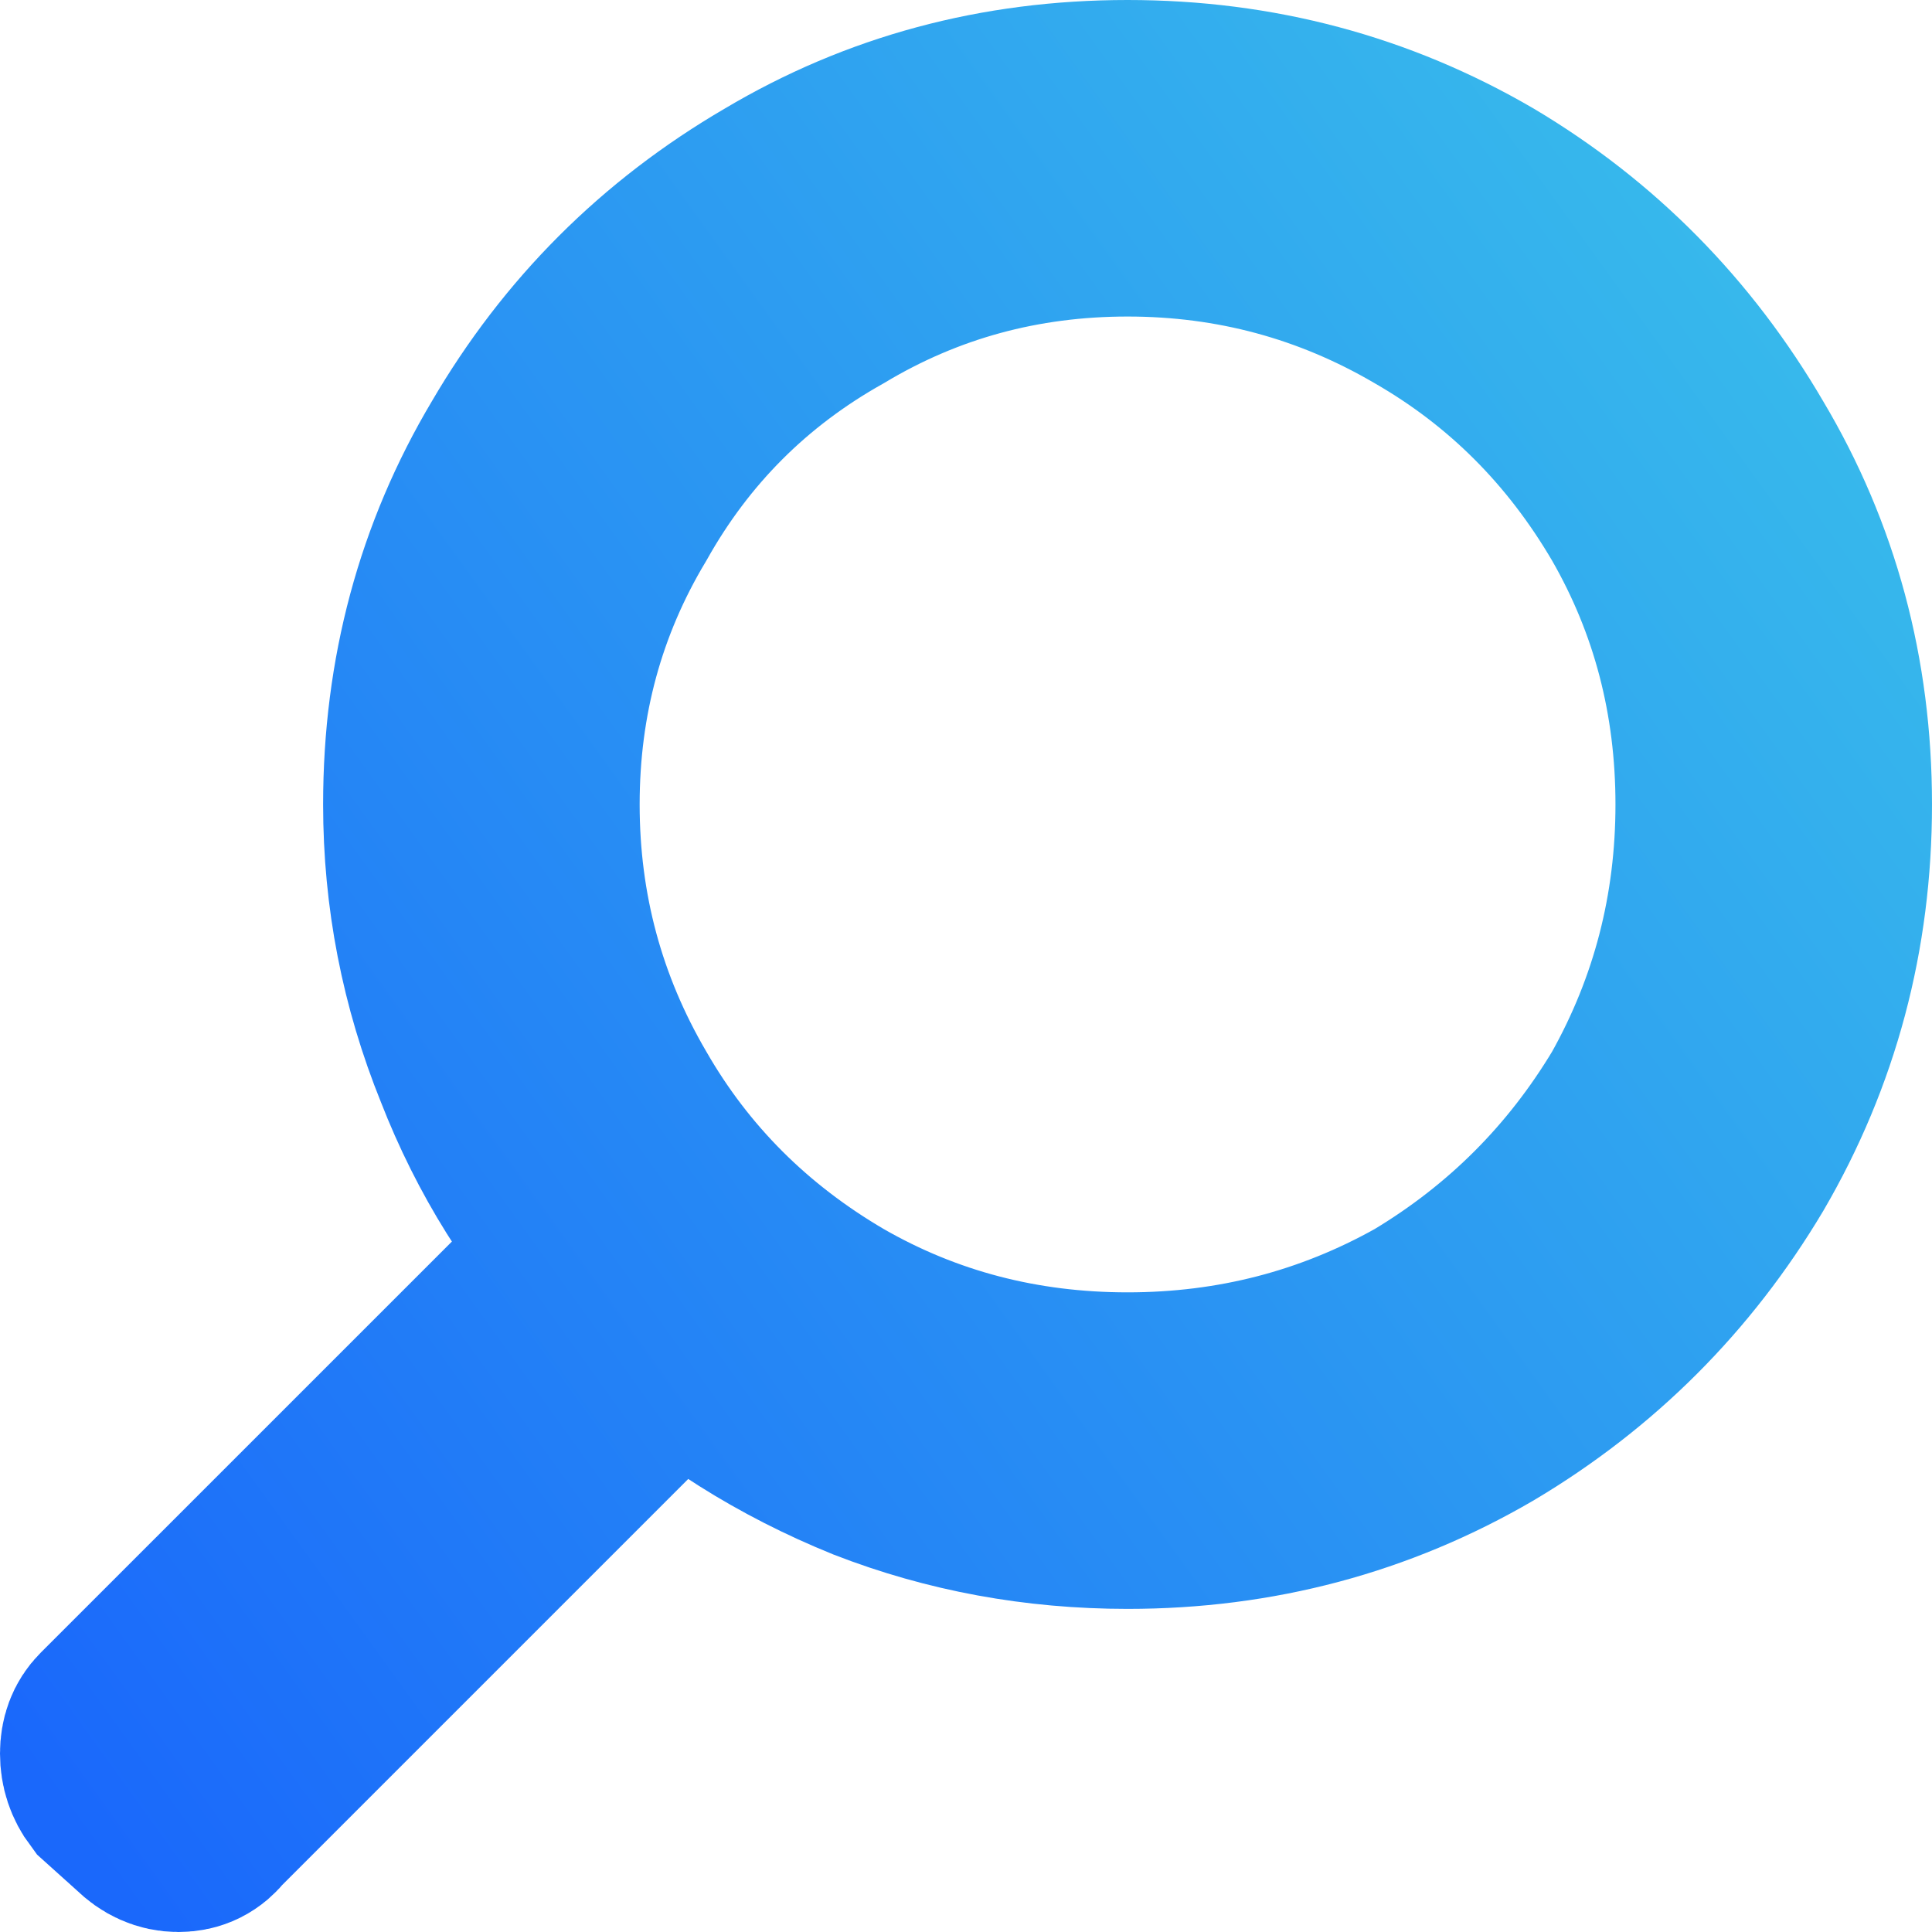<svg width="37" height="37" viewBox="0 0 37 37" fill="none" xmlns="http://www.w3.org/2000/svg">
<g id="Lupa" style="mix-blend-mode:multiply">
<path d="M2.193 33.066L10.508 24.752C10.68 24.58 10.873 24.494 11.088 24.494H11.732C10.615 23.291 9.756 21.916 9.154 20.369C8.51 18.779 8.188 17.125 8.188 15.406C8.188 12.957 8.789 10.723 9.992 8.703C11.195 6.641 12.828 5.008 14.891 3.805C16.91 2.602 19.145 2 21.594 2C24.043 2 26.299 2.602 28.361 3.805C30.381 5.008 31.992 6.641 33.195 8.703C34.398 10.723 35 12.957 35 15.406C35 17.855 34.398 20.111 33.195 22.174C31.992 24.193 30.381 25.805 28.361 27.008C26.299 28.211 24.043 28.812 21.594 28.812C19.875 28.812 18.242 28.512 16.695 27.91C15.105 27.266 13.709 26.385 12.506 25.268V25.912C12.506 26.127 12.42 26.299 12.248 26.428L3.934 34.742C3.805 34.914 3.633 35 3.418 35C3.203 35 3.01 34.914 2.838 34.742L2.193 34.162C2.064 33.99 2 33.797 2 33.582C2 33.367 2.064 33.195 2.193 33.066ZM21.594 26.75C23.656 26.75 25.568 26.256 27.33 25.268C29.049 24.236 30.424 22.861 31.455 21.143C32.443 19.381 32.938 17.469 32.938 15.406C32.938 13.344 32.443 11.453 31.455 9.734C30.424 7.973 29.049 6.598 27.33 5.609C25.568 4.578 23.656 4.062 21.594 4.062C19.531 4.062 17.641 4.578 15.922 5.609C14.16 6.598 12.785 7.973 11.797 9.734C10.766 11.453 10.25 13.344 10.25 15.406C10.25 17.469 10.766 19.381 11.797 21.143C12.785 22.861 14.16 24.236 15.922 25.268C17.641 26.256 19.531 26.75 21.594 26.75Z" fill="url(#paint0_linear_355_723)"/>
<path d="M2.193 33.066L10.508 24.752C10.68 24.58 10.873 24.494 11.088 24.494H11.732C10.615 23.291 9.756 21.916 9.154 20.369C8.51 18.779 8.188 17.125 8.188 15.406C8.188 12.957 8.789 10.723 9.992 8.703C11.195 6.641 12.828 5.008 14.891 3.805C16.91 2.602 19.145 2 21.594 2C24.043 2 26.299 2.602 28.361 3.805C30.381 5.008 31.992 6.641 33.195 8.703C34.398 10.723 35 12.957 35 15.406C35 17.855 34.398 20.111 33.195 22.174C31.992 24.193 30.381 25.805 28.361 27.008C26.299 28.211 24.043 28.812 21.594 28.812C19.875 28.812 18.242 28.512 16.695 27.91C15.105 27.266 13.709 26.385 12.506 25.268V25.912C12.506 26.127 12.42 26.299 12.248 26.428L3.934 34.742C3.805 34.914 3.633 35 3.418 35C3.203 35 3.01 34.914 2.838 34.742L2.193 34.162C2.064 33.99 2 33.797 2 33.582C2 33.367 2.064 33.195 2.193 33.066ZM21.594 26.75C23.656 26.75 25.568 26.256 27.33 25.268C29.049 24.236 30.424 22.861 31.455 21.143C32.443 19.381 32.938 17.469 32.938 15.406C32.938 13.344 32.443 11.453 31.455 9.734C30.424 7.973 29.049 6.598 27.33 5.609C25.568 4.578 23.656 4.062 21.594 4.062C19.531 4.062 17.641 4.578 15.922 5.609C14.16 6.598 12.785 7.973 11.797 9.734C10.766 11.453 10.25 13.344 10.25 15.406C10.25 17.469 10.766 19.381 11.797 21.143C12.785 22.861 14.16 24.236 15.922 25.268C17.641 26.256 19.531 26.75 21.594 26.75Z" stroke="url(#paint1_linear_355_723)" stroke-width="4"/>
</g>
<defs>
<linearGradient id="paint0_linear_355_723" x1="0.167" y1="33.403" x2="39.156" y2="5.277" gradientUnits="userSpaceOnUse">
<stop stop-color="#1A68FB"/>
<stop offset="1" stop-color="#3AC1EA"/>
</linearGradient>
<linearGradient id="paint1_linear_355_723" x1="0.167" y1="33.403" x2="39.156" y2="5.277" gradientUnits="userSpaceOnUse">
<stop stop-color="#1A68FB"/>
<stop offset="1" stop-color="#3AC1EA"/>
</linearGradient>
</defs>
</svg>
